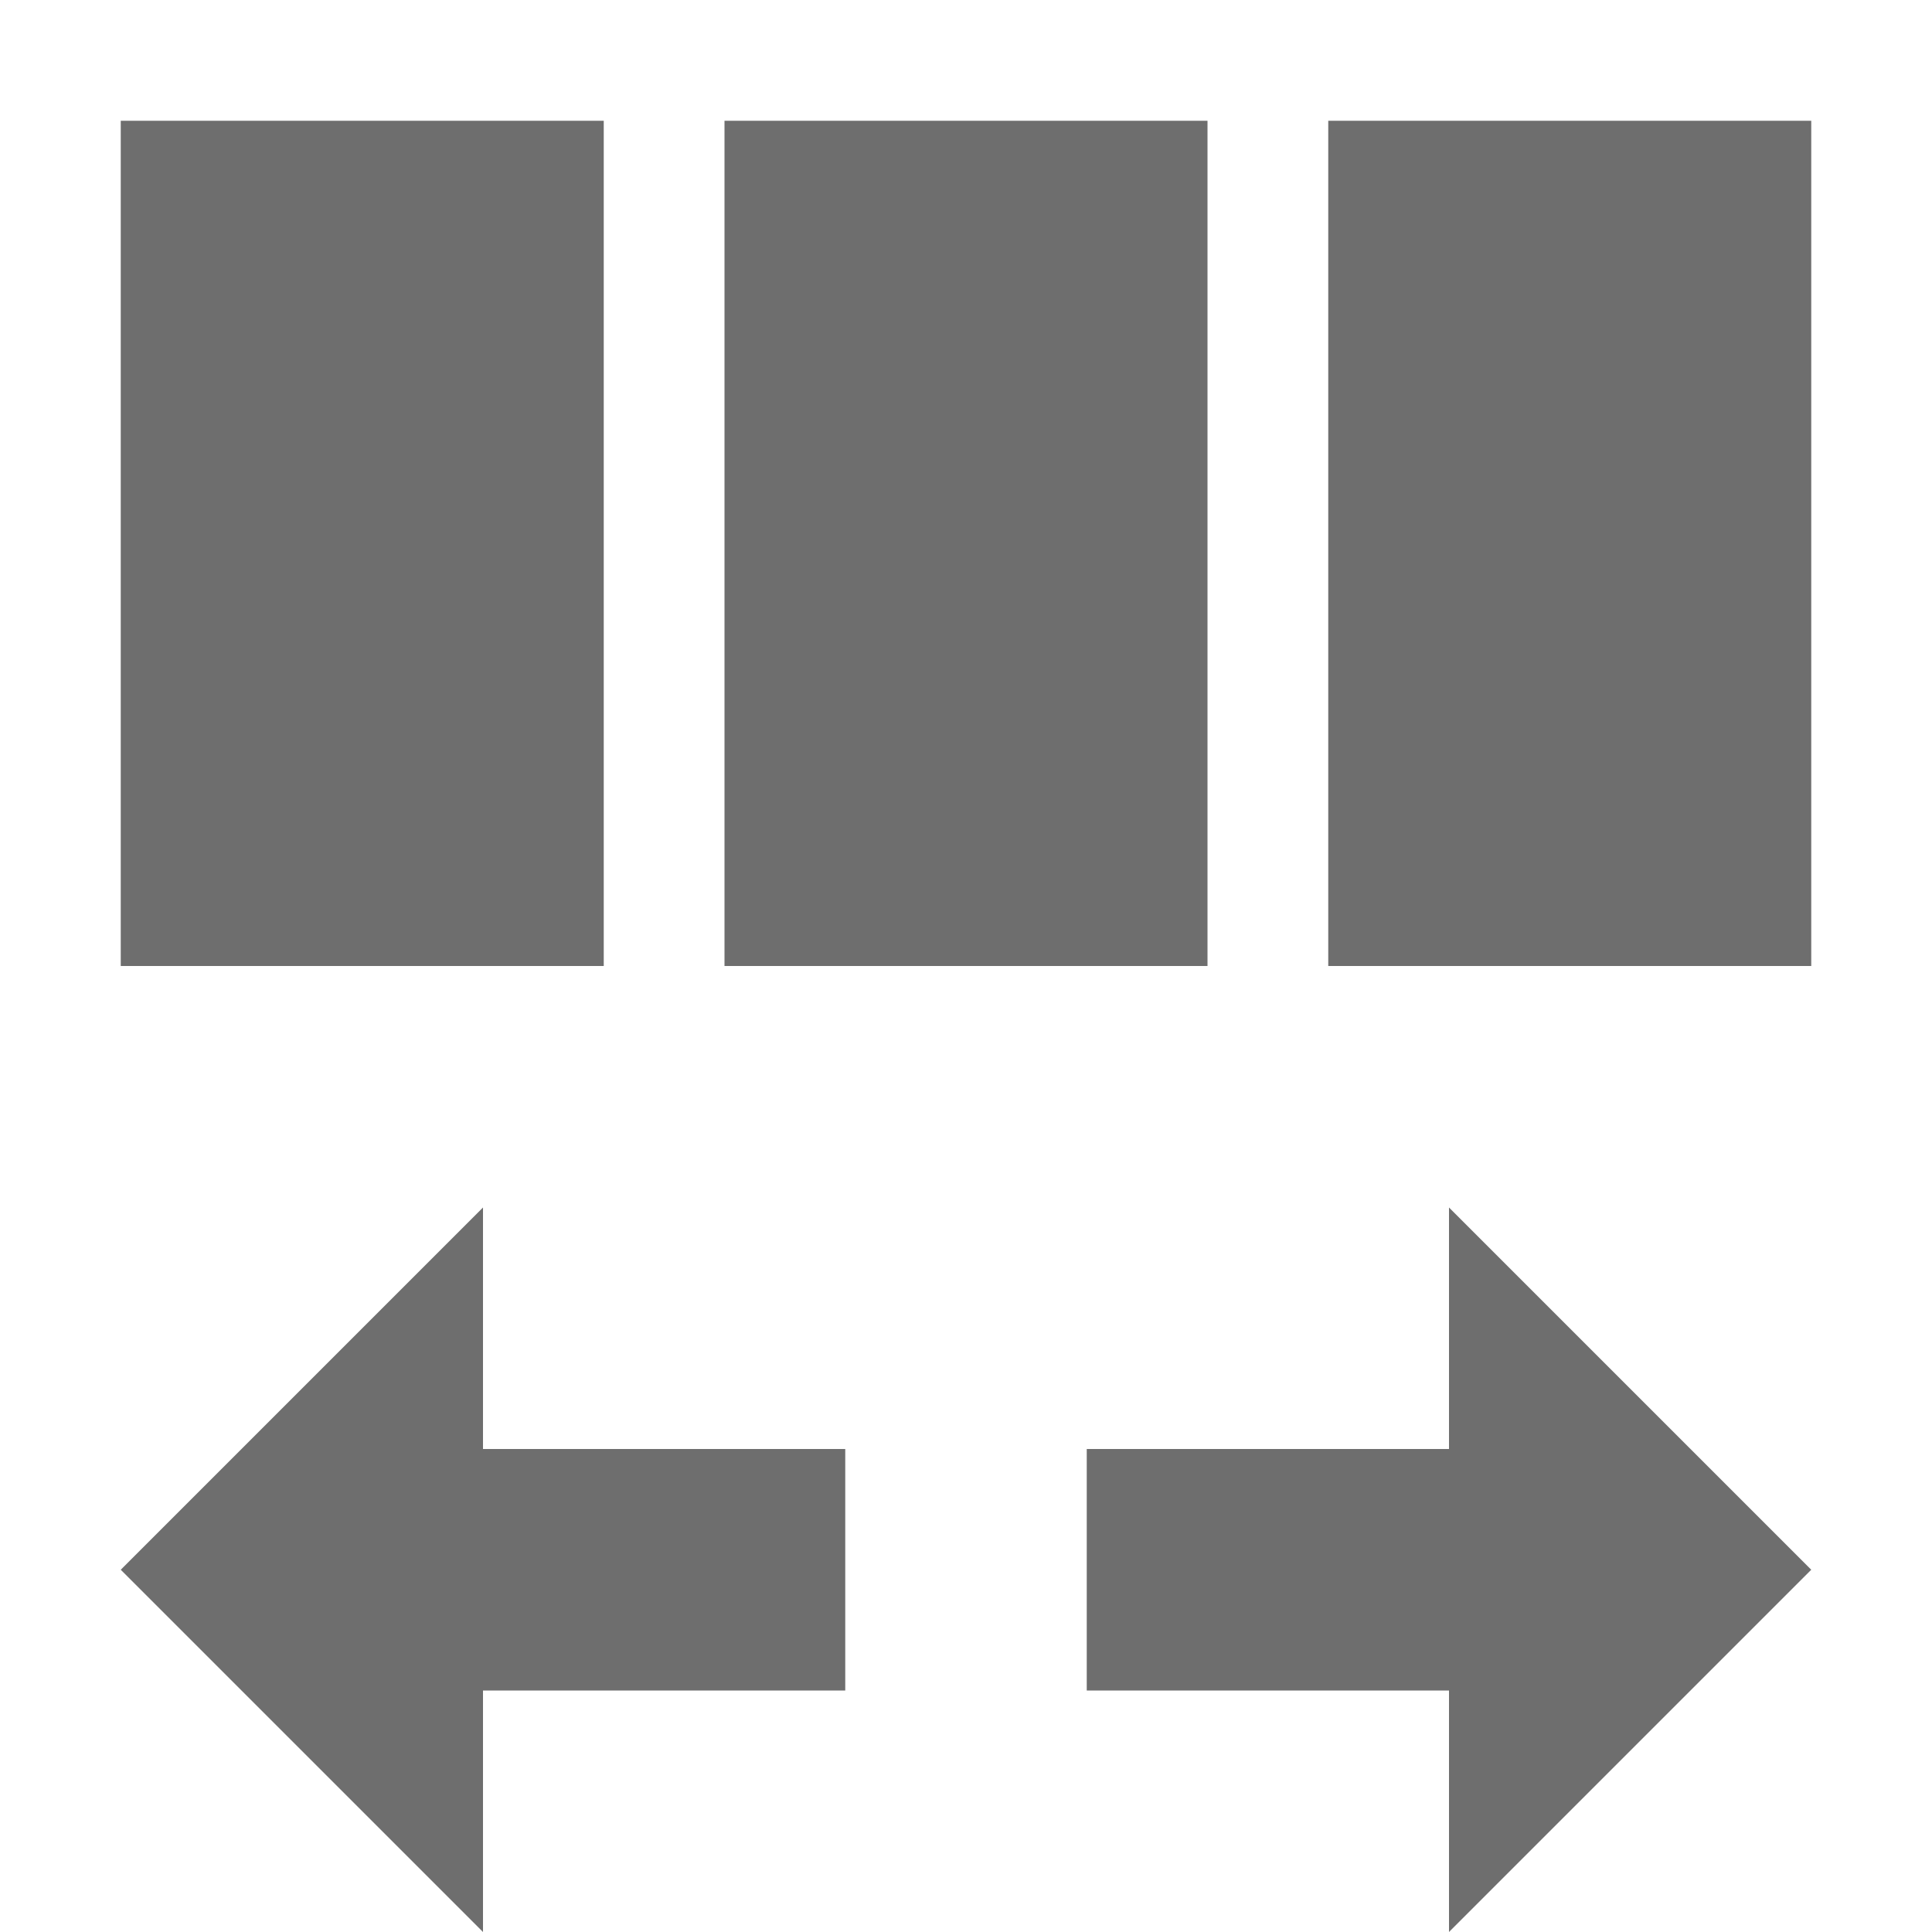 <svg width="16" height="16" viewBox="0 0 16 16" xmlns="http://www.w3.org/2000/svg"><rect width="16" height="16" fill="none"/><g fill="#6E6E6E" fill-rule="evenodd"><path d="M12 14H9v-2h3v-2l3 3-3 3v-2zM4 12h3v2H4v2l-3-3 3-3v2zM11 1h4v7h-4zM6 1h4v7H6zM1 1h4v7H1z"/></g></svg>